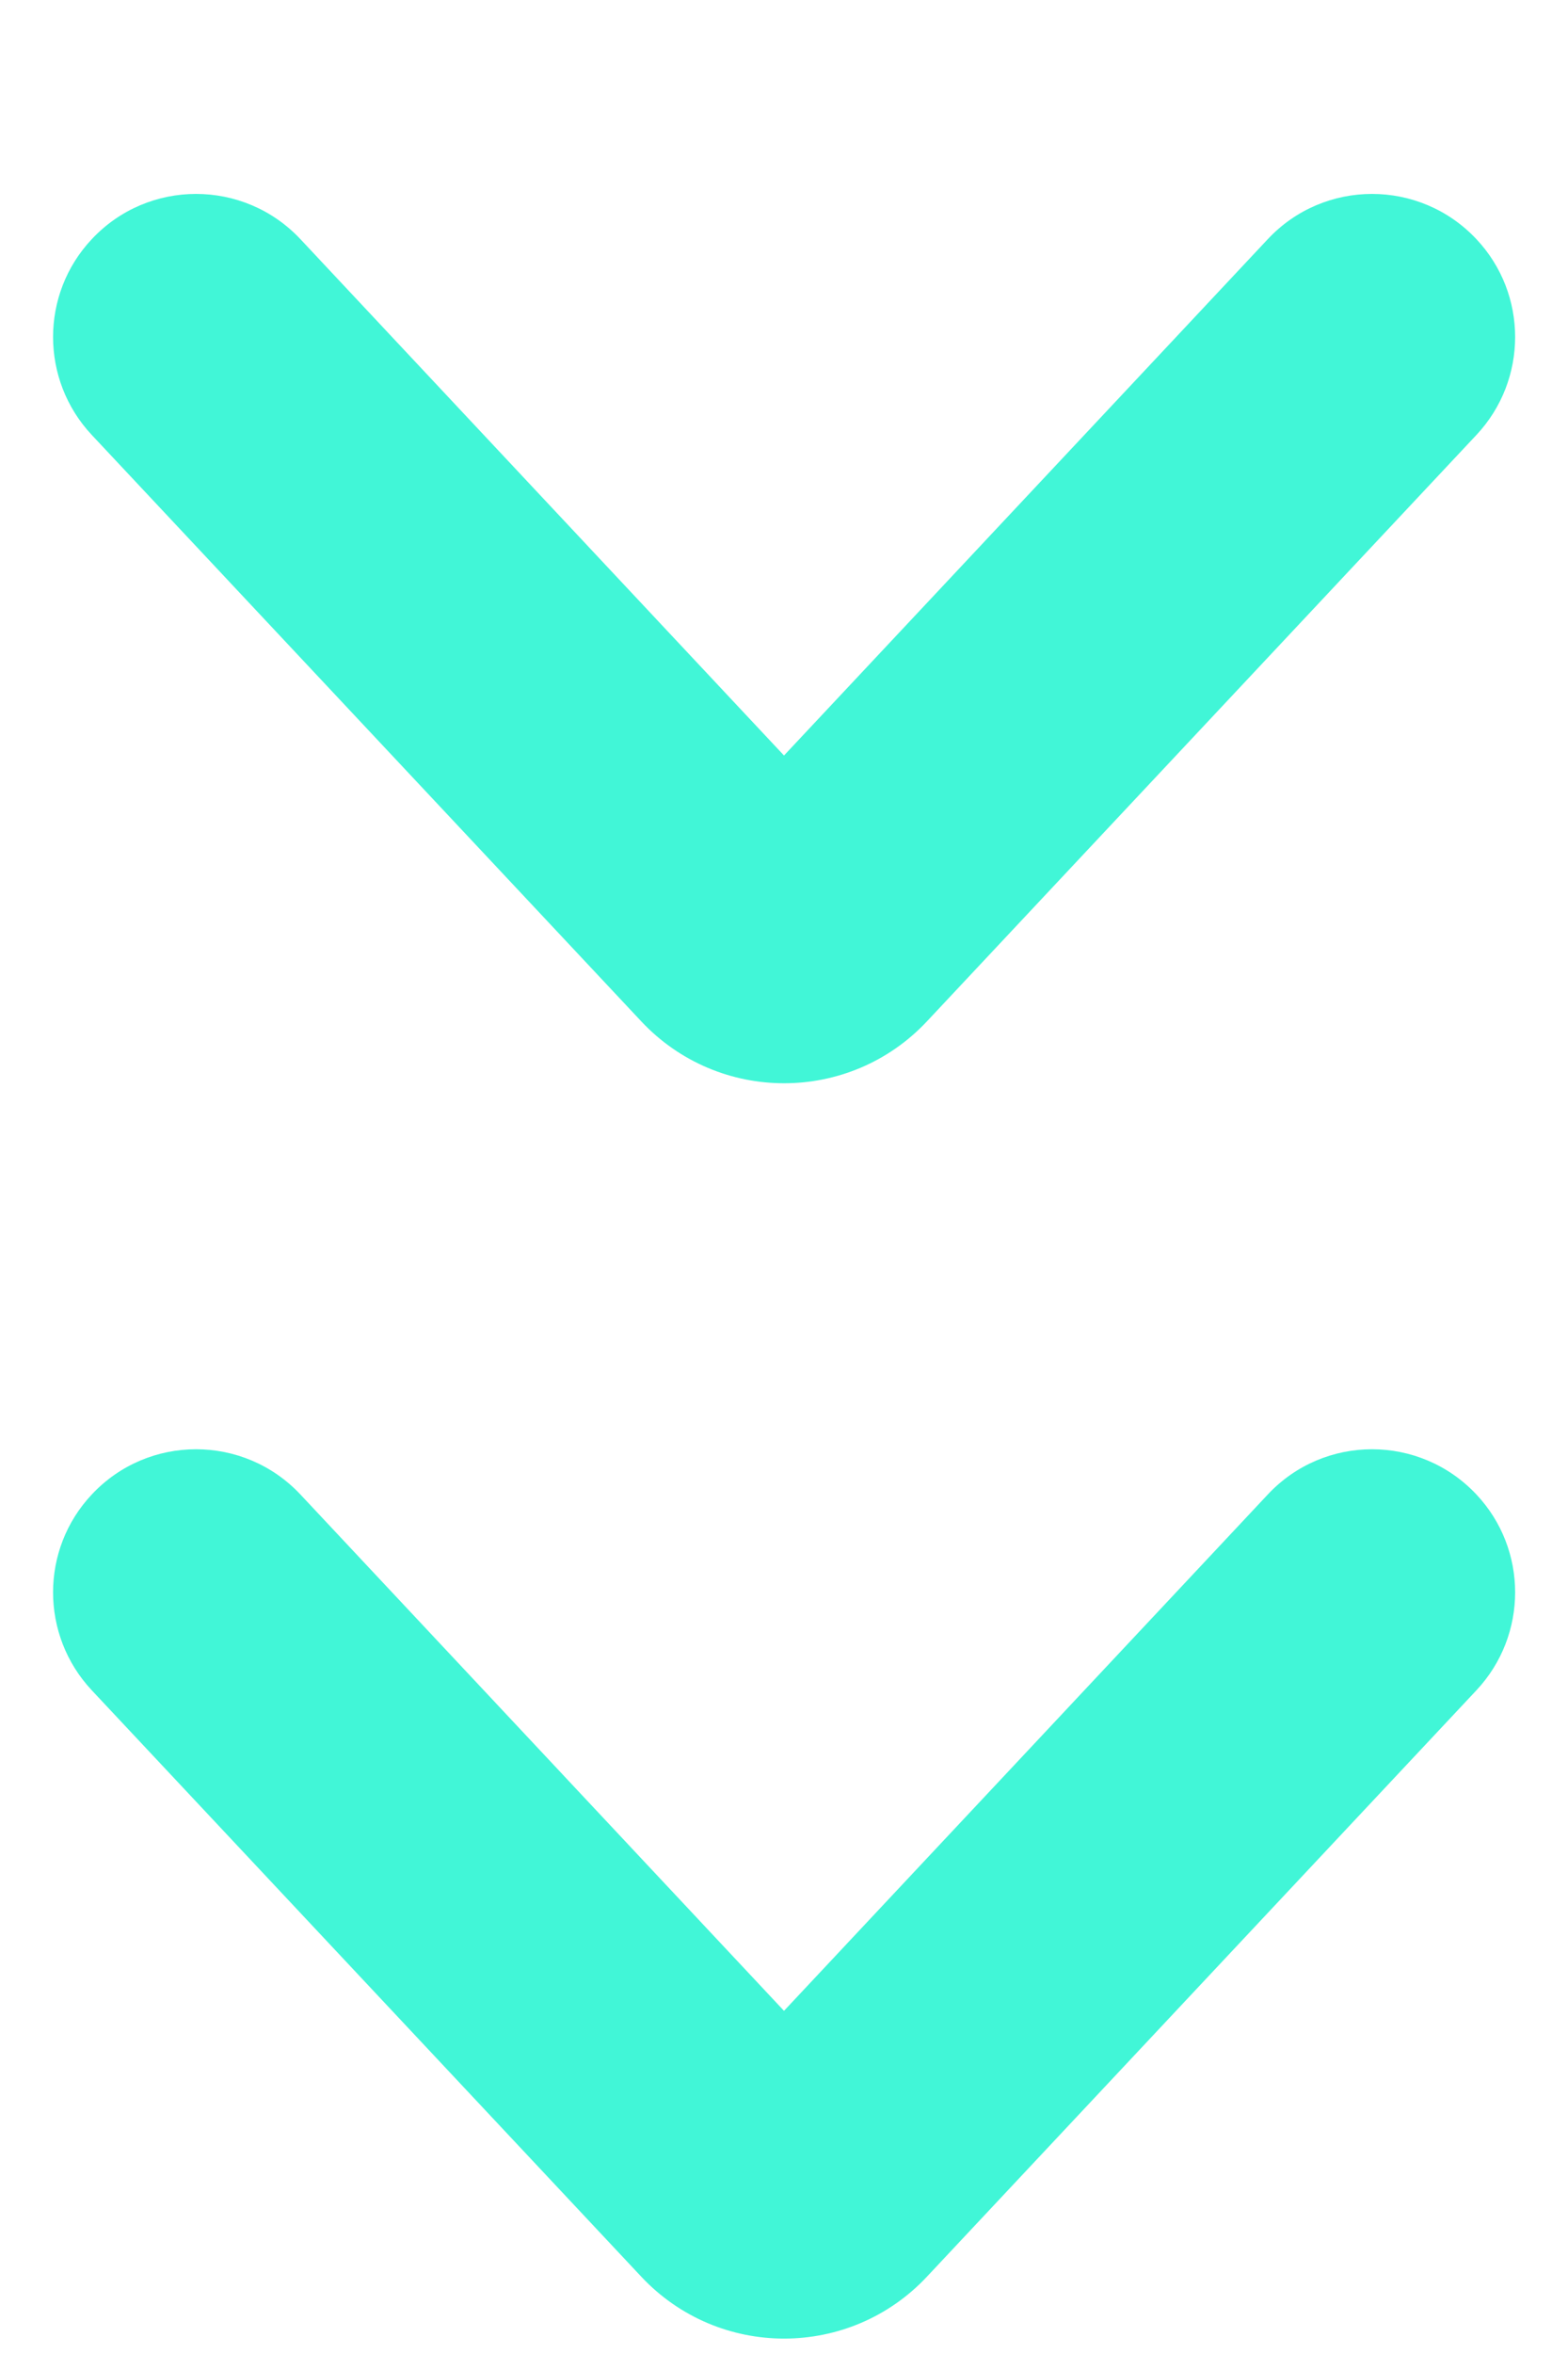 <svg width="8" height="12" viewBox="0 0 8 12" fill="none" xmlns="http://www.w3.org/2000/svg">
<path fill-rule="evenodd" clip-rule="evenodd" d="M6.468 1.22L4 3.853L1.533 1.22C1.244 0.912 0.756 0.912 0.468 1.22C0.205 1.5 0.205 1.937 0.468 2.218L3.271 5.208C3.666 5.63 4.335 5.63 4.73 5.208L7.533 2.218C7.796 1.937 7.796 1.5 7.533 1.22C7.244 0.912 6.756 0.912 6.468 1.22ZM6.468 7.622L4 10.255L1.533 7.622C1.244 7.314 0.756 7.314 0.468 7.622C0.205 7.902 0.205 8.339 0.468 8.62L3.271 11.61C3.666 12.032 4.335 12.032 4.73 11.61L7.533 8.62C7.796 8.339 7.796 7.902 7.533 7.622C7.244 7.314 6.756 7.314 6.468 7.622Z" fill="#41F6D7"/>
</svg>
